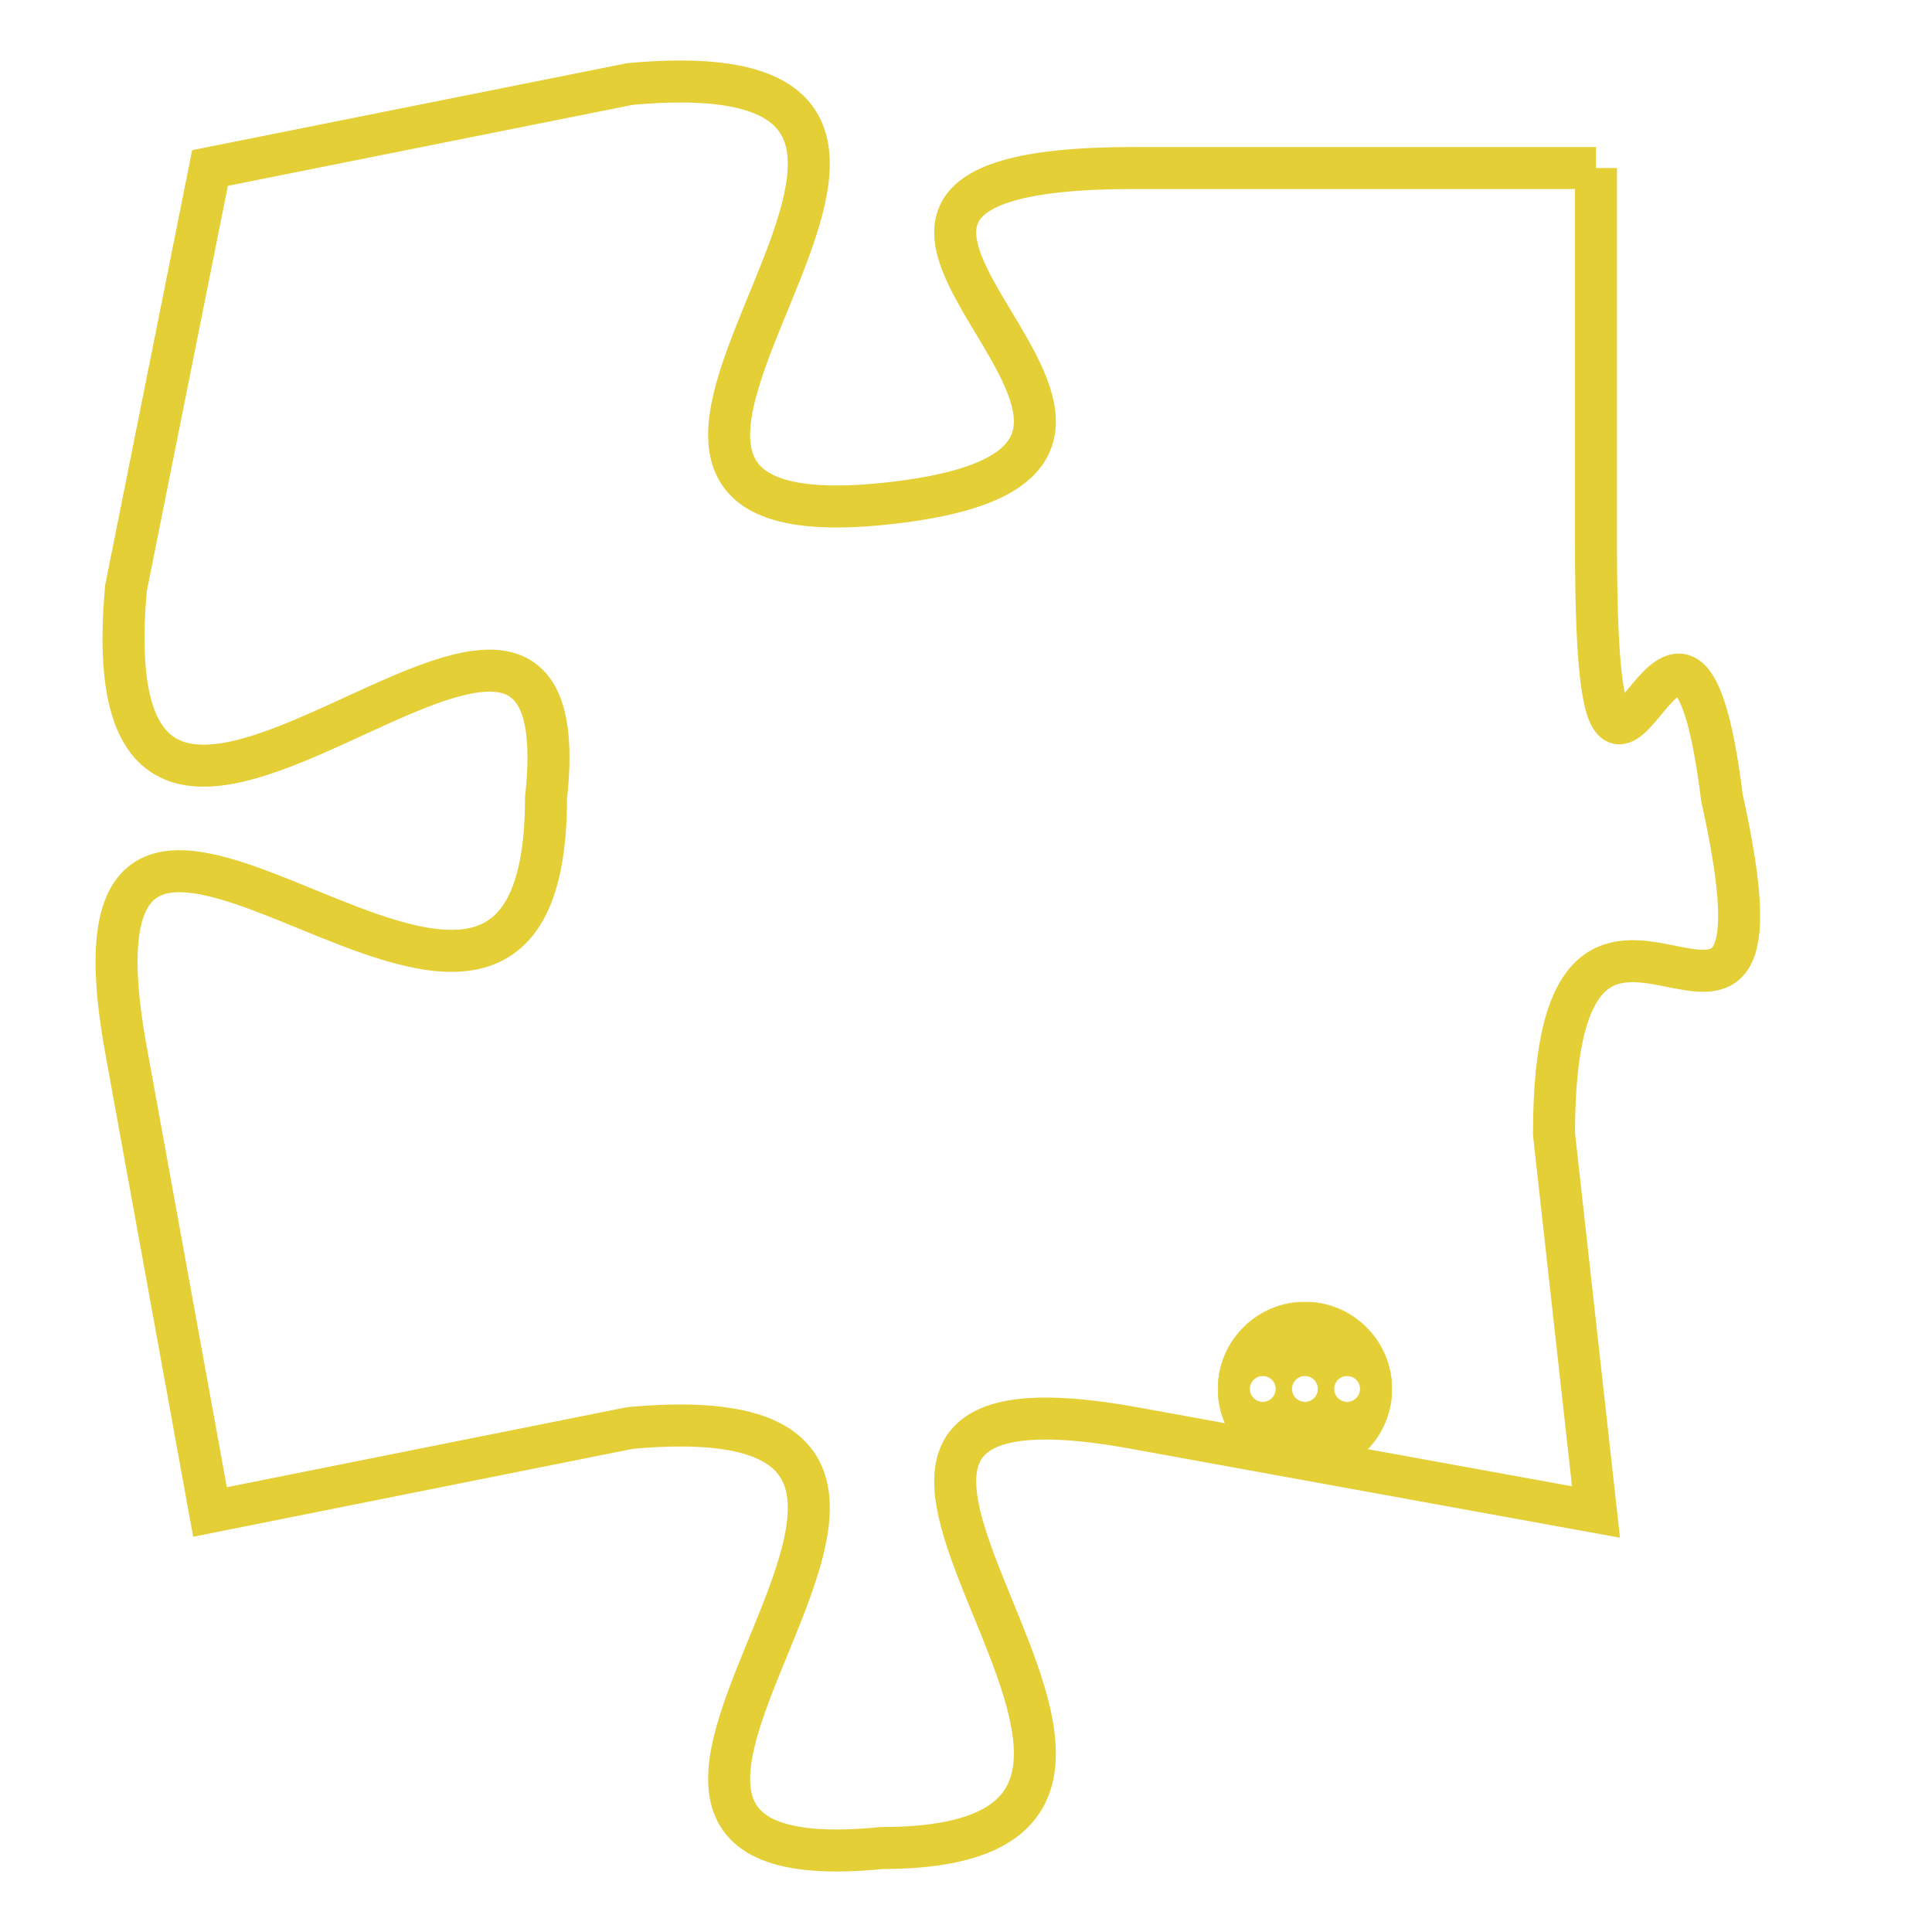 <svg version="1.1" xmlns="http://www.w3.org/2000/svg" xmlns:xlink="http://www.w3.org/1999/xlink" fill="transparent" x="0" y="0" width="350" height="350" preserveAspectRatio="xMinYMin slice"><style type="text/css">.links{fill:transparent;stroke: #E4CF37;}.links:hover{fill:#63D272; opacity:0.4;}</style><defs><g id="allt"><path id="t3621" d="M3696,864 L3685,864 C3674,864 3689,871 3679,872 C3669,873 3684,861 3673,862 L3663,864 3663,864 L3661,874 C3660,885 3672,870 3671,879 C3671,889 3659,874 3661,885 L3663,896 3663,896 L3673,894 C3684,893 3669,905 3679,904 C3689,904 3674,892 3685,894 L3696,896 3696,896 L3695,887 C3695,878 3701,888 3699,879 C3698,871 3696,883 3696,873 L3696,864"/></g><clipPath id="c" clipRule="evenodd" fill="transparent"><use href="#t3621"/></clipPath></defs><svg viewBox="3658 860 44 46" preserveAspectRatio="xMinYMin meet"><svg width="4380" height="2430"><g><image crossorigin="anonymous" x="0" y="0" href="https://nftpuzzle.license-token.com/assets/completepuzzle.svg" width="100%" height="100%" /><g class="links"><use href="#t3621"/></g></g></svg><svg x="3687" y="891" height="9%" width="9%" viewBox="0 0 330 330"><g><a xlink:href="https://nftpuzzle.license-token.com/" class="links"><title>See the most innovative NFT based token software licensing project</title><path fill="#E4CF37" id="more" d="M165,0C74.019,0,0,74.019,0,165s74.019,165,165,165s165-74.019,165-165S255.981,0,165,0z M85,190 c-13.785,0-25-11.215-25-25s11.215-25,25-25s25,11.215,25,25S98.785,190,85,190z M165,190c-13.785,0-25-11.215-25-25 s11.215-25,25-25s25,11.215,25,25S178.785,190,165,190z M245,190c-13.785,0-25-11.215-25-25s11.215-25,25-25 c13.785,0,25,11.215,25,25S258.785,190,245,190z"></path></a></g></svg></svg></svg>